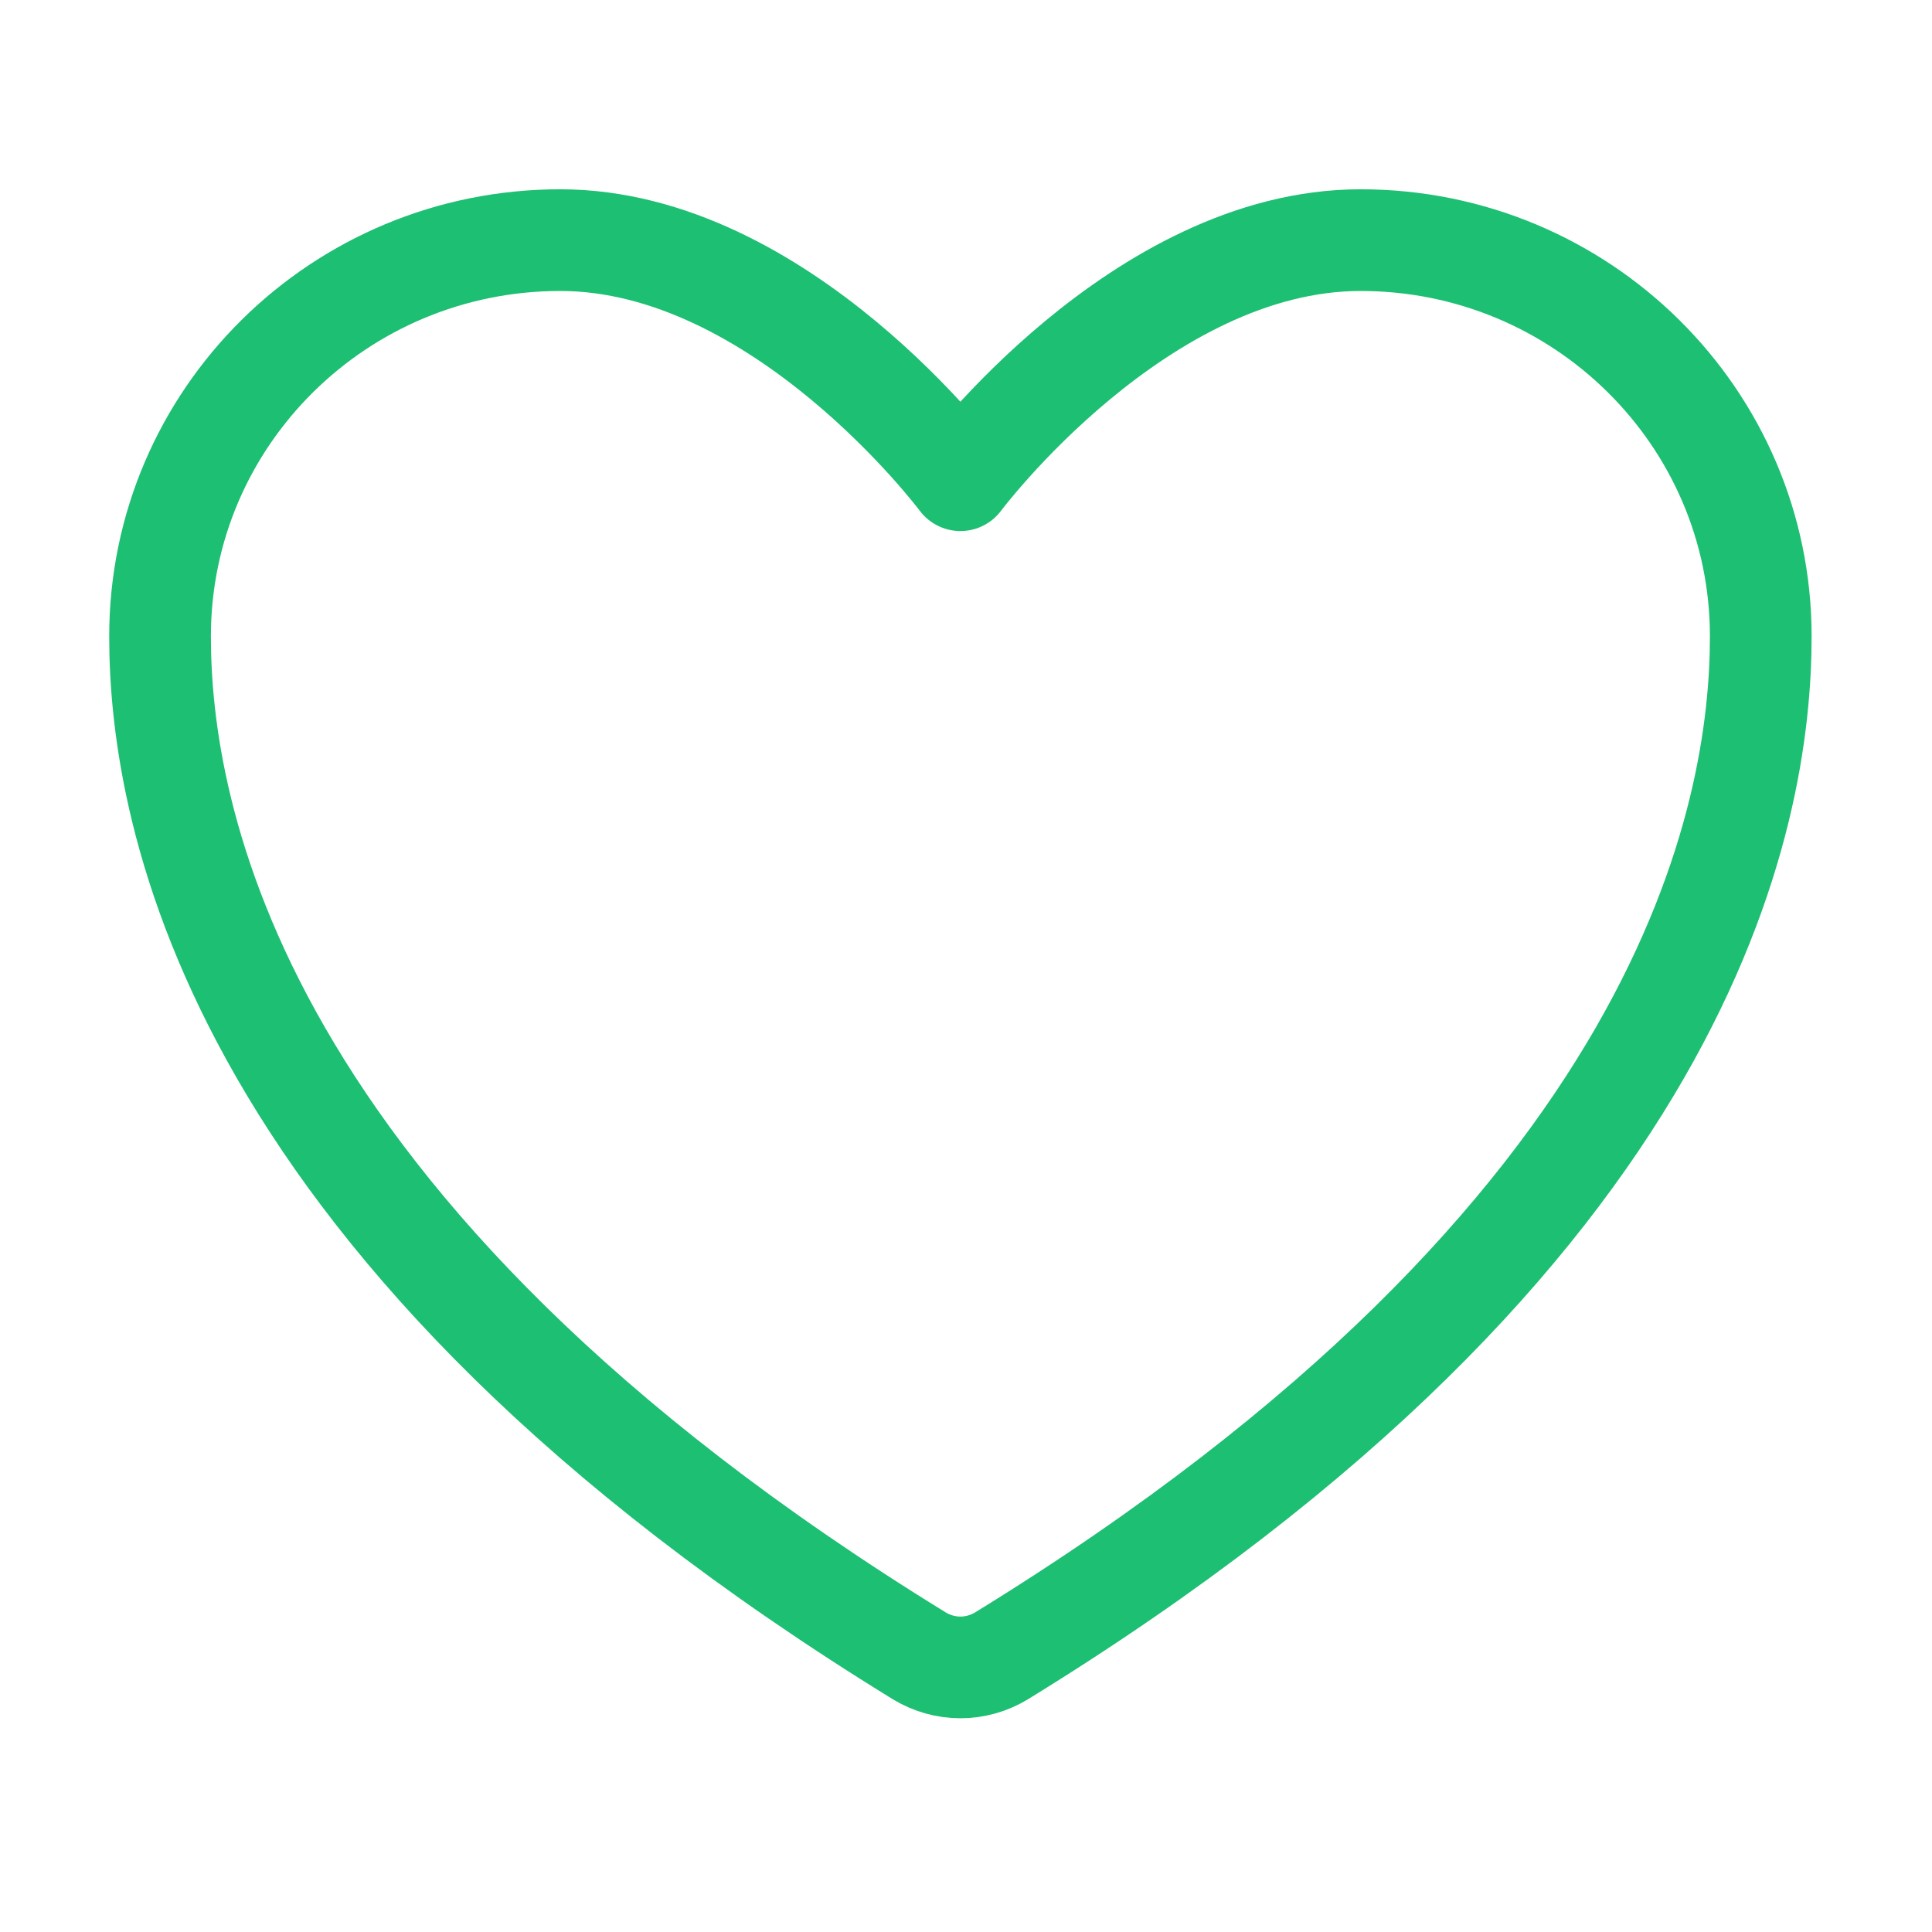 <svg width="38" height="38" viewBox="0 0 38 38" fill="none" xmlns="http://www.w3.org/2000/svg">
<path d="M11.019 4.723C6.673 4.723 3.148 8.211 3.148 12.515C3.148 15.989 4.526 24.235 18.084 32.57C18.327 32.717 18.606 32.796 18.89 32.796C19.174 32.796 19.453 32.717 19.696 32.57C33.254 24.235 34.632 15.989 34.632 12.515C34.632 8.211 31.107 4.723 26.761 4.723C22.415 4.723 18.89 9.445 18.89 9.445C18.89 9.445 15.365 4.723 11.019 4.723Z" stroke="#1DBF73" stroke-width="2" stroke-linecap="round" stroke-linejoin="round"/>
</svg>
